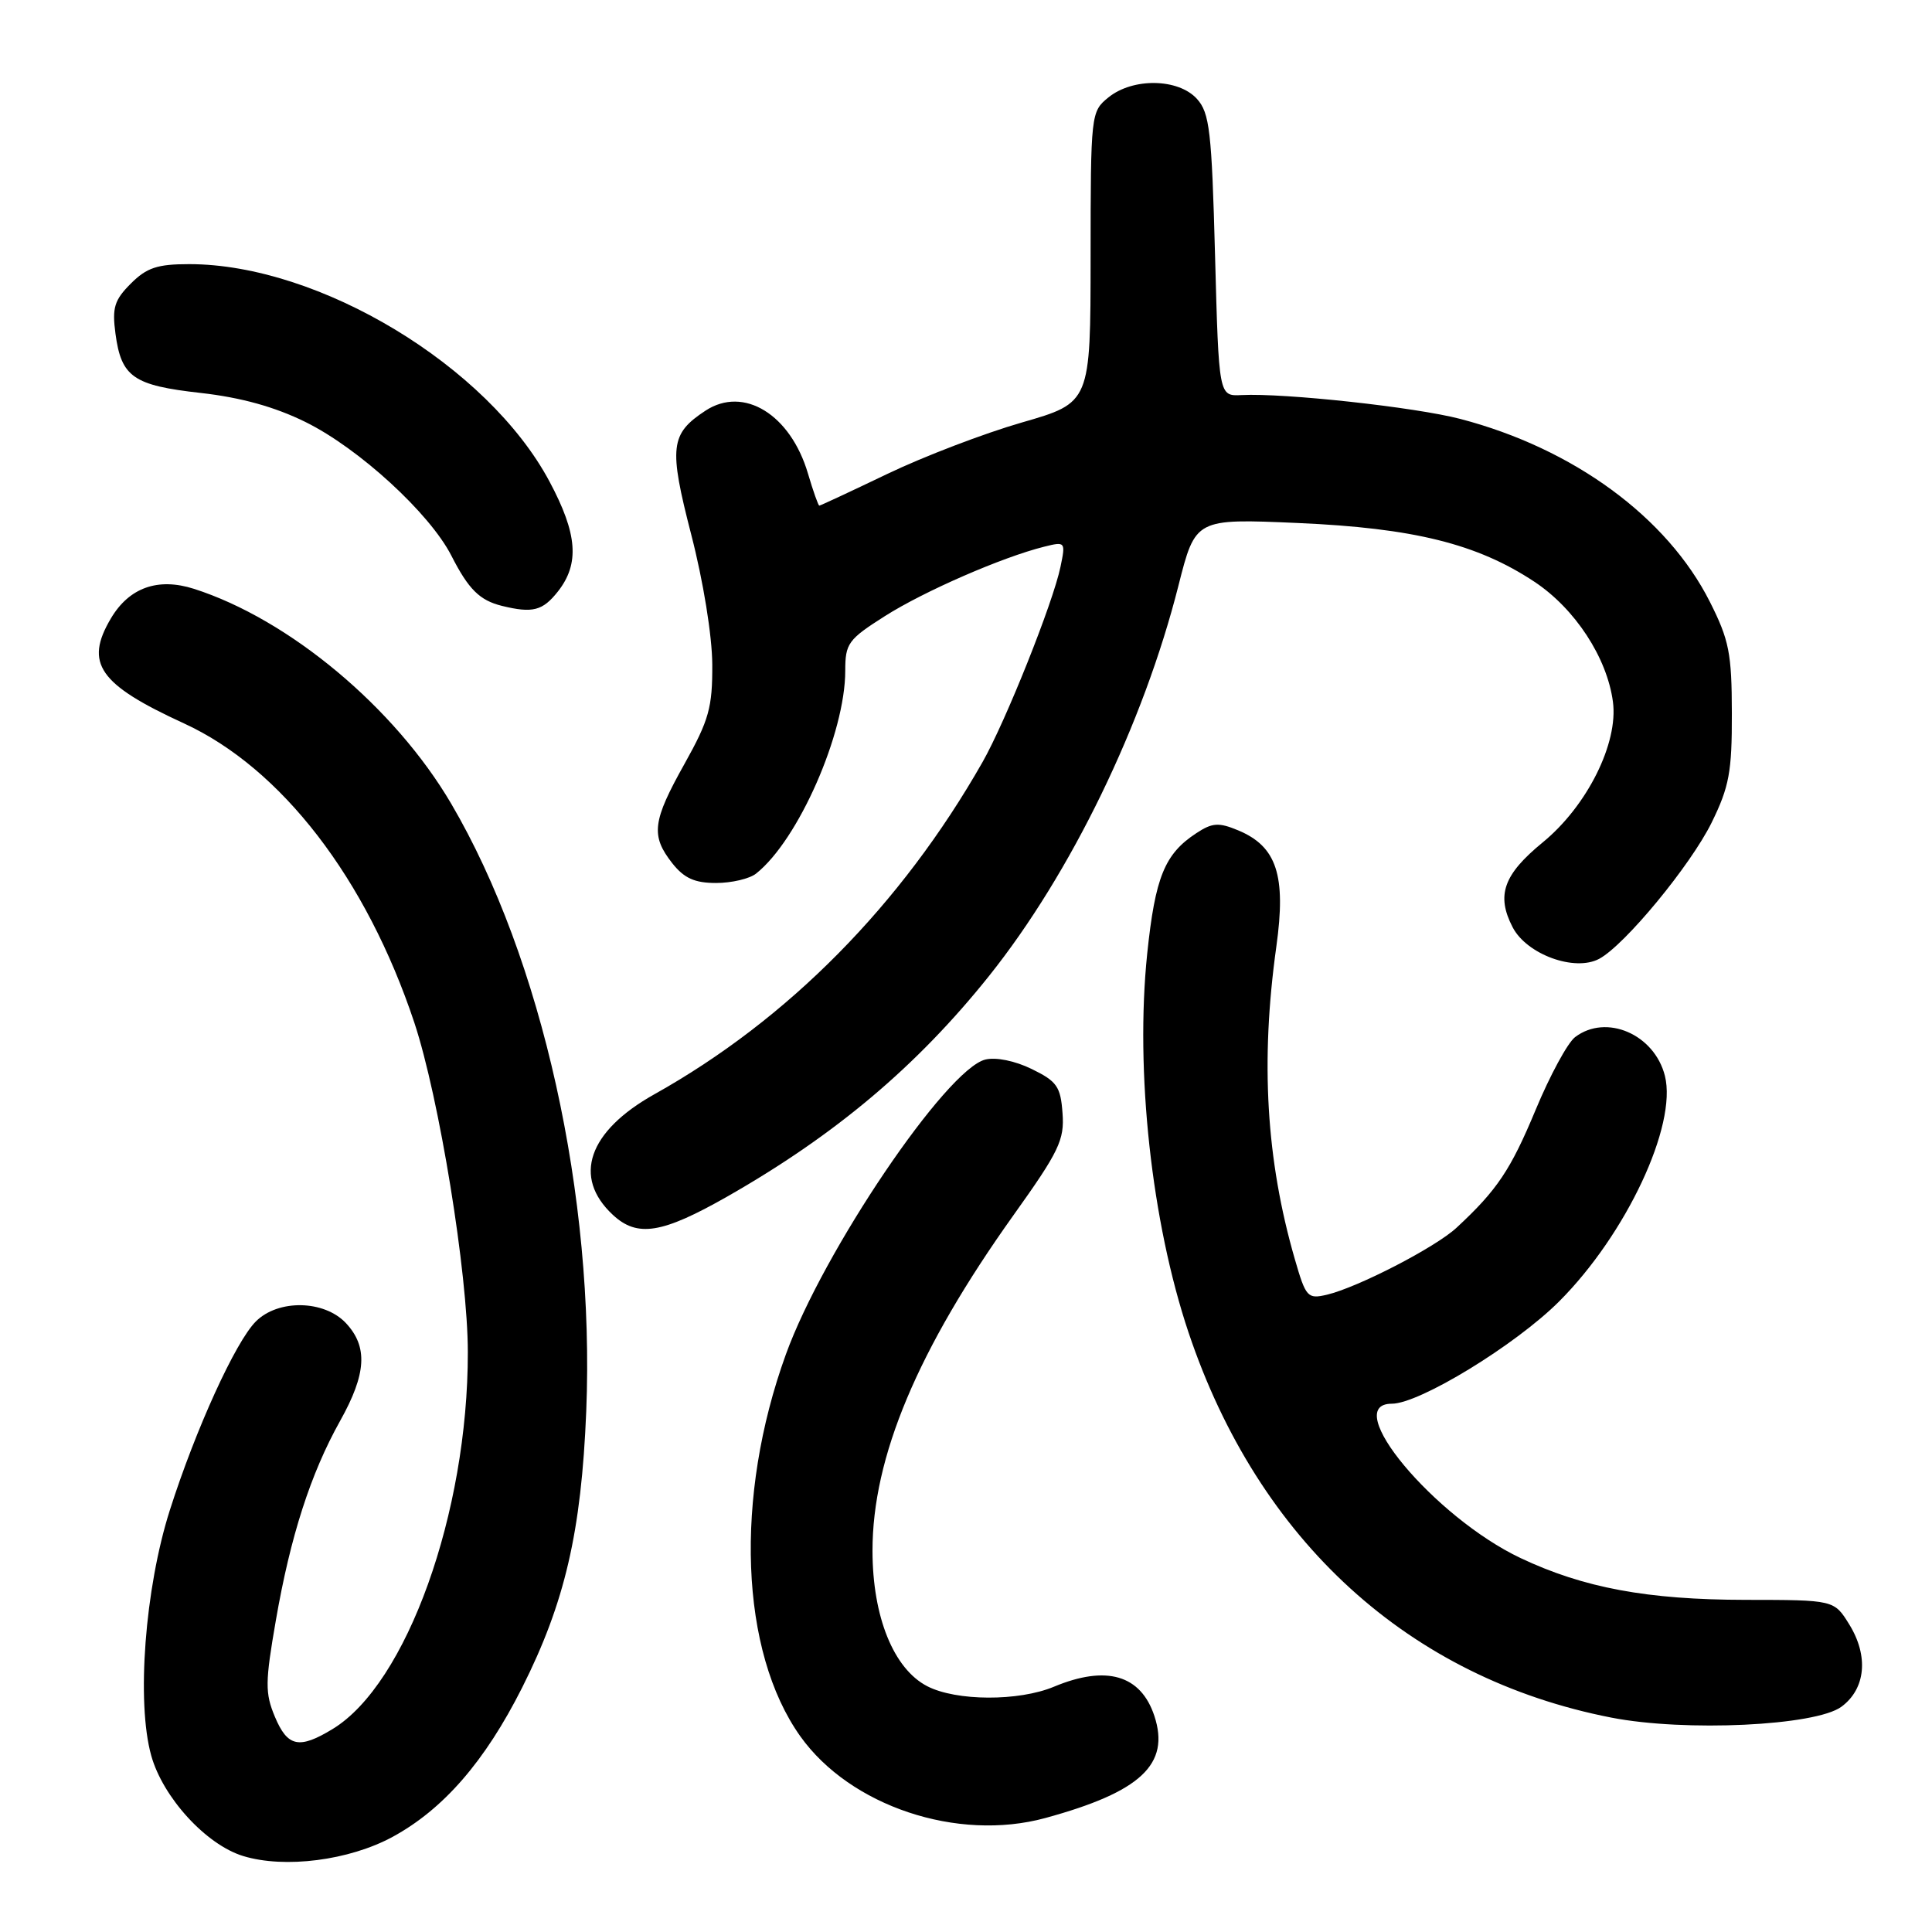 <?xml version="1.0" encoding="UTF-8" standalone="no"?>
<!DOCTYPE svg PUBLIC "-//W3C//DTD SVG 1.1//EN" "http://www.w3.org/Graphics/SVG/1.1/DTD/svg11.dtd" >
<svg xmlns="http://www.w3.org/2000/svg" xmlns:xlink="http://www.w3.org/1999/xlink" version="1.1" viewBox="0 0 256 256">
 <g >
 <path fill="currentColor"
d=" M 52.03 243.39 C 58.77 239.72 64.26 233.39 69.18 223.63 C 74.85 212.37 77.03 202.97 77.68 187.00 C 78.83 158.54 71.82 127.01 59.79 106.50 C 52.31 93.75 38.30 82.05 25.69 78.02 C 20.92 76.50 17.11 77.86 14.69 81.95 C 11.17 87.90 13.10 90.68 24.37 95.85 C 37.29 101.79 48.54 116.40 54.90 135.50 C 58.19 145.42 61.99 168.75 61.99 179.18 C 62.01 200.48 53.88 223.14 44.08 229.10 C 39.63 231.81 38.10 231.48 36.42 227.47 C 35.11 224.34 35.13 222.90 36.55 214.72 C 38.48 203.57 41.16 195.26 45.07 188.27 C 48.56 182.03 48.77 178.45 45.83 175.31 C 42.94 172.25 36.86 172.14 33.90 175.10 C 31.20 177.80 25.92 189.39 22.50 200.12 C 19.20 210.48 18.06 225.56 20.04 232.63 C 21.59 238.18 27.31 244.43 32.21 245.93 C 37.72 247.62 46.27 246.52 52.03 243.39 Z  M 138.50 240.90 C 151.16 237.44 155.07 233.78 152.96 227.37 C 151.16 221.93 146.59 220.60 139.65 223.50 C 134.98 225.45 126.71 225.42 122.86 223.43 C 118.40 221.12 115.62 214.23 115.61 205.50 C 115.60 193.07 121.59 178.83 134.27 161.05 C 140.33 152.57 141.06 151.05 140.79 147.50 C 140.54 143.98 140.05 143.28 136.71 141.65 C 134.48 140.56 131.95 140.05 130.55 140.40 C 125.38 141.70 109.07 165.81 104.13 179.47 C 97.28 198.38 98.06 218.84 106.04 230.06 C 112.64 239.33 126.87 244.07 138.50 240.90 Z  M 244.00 226.15 C 247.21 223.78 247.63 219.44 245.04 215.25 C 243.03 212.00 243.03 212.00 231.26 211.99 C 218.28 211.97 209.83 210.40 201.48 206.45 C 190.04 201.03 177.50 186.00 184.42 186.00 C 188.09 186.00 200.82 178.22 206.59 172.45 C 215.48 163.56 222.25 149.12 220.61 142.56 C 219.22 137.04 212.84 134.29 208.71 137.42 C 207.72 138.17 205.37 142.51 203.48 147.06 C 200.16 155.03 198.38 157.69 193.00 162.68 C 190.19 165.29 179.91 170.59 175.81 171.56 C 173.26 172.15 173.03 171.90 171.57 166.84 C 167.77 153.70 167.00 140.63 169.12 125.44 C 170.44 115.99 169.18 112.15 164.05 110.02 C 161.48 108.95 160.63 109.01 158.52 110.40 C 154.32 113.15 153.07 116.22 152.01 126.37 C 150.40 141.95 152.58 161.93 157.49 176.57 C 166.76 204.18 186.70 222.35 213.50 227.59 C 223.27 229.50 240.58 228.68 244.00 226.15 Z  M 96.40 158.53 C 110.71 150.37 121.51 141.26 131.07 129.30 C 141.91 115.72 151.51 95.94 156.15 77.60 C 158.40 68.71 158.40 68.71 171.95 69.30 C 187.31 69.97 195.72 72.06 203.31 77.08 C 208.70 80.65 212.94 87.13 213.72 92.98 C 214.46 98.47 210.30 106.80 204.42 111.62 C 199.21 115.89 198.24 118.63 200.43 122.86 C 202.29 126.46 208.65 128.79 211.90 127.05 C 215.29 125.24 224.01 114.66 226.80 109.00 C 229.13 104.25 229.50 102.28 229.48 94.50 C 229.47 86.58 229.12 84.81 226.57 79.75 C 220.92 68.54 208.50 59.43 193.50 55.51 C 187.52 53.95 170.20 52.06 164.50 52.35 C 161.50 52.50 161.50 52.50 161.00 33.85 C 160.56 17.34 160.28 14.97 158.60 13.10 C 156.13 10.38 150.11 10.28 146.87 12.91 C 144.55 14.79 144.52 15.06 144.51 34.09 C 144.50 53.36 144.50 53.36 135.41 55.98 C 130.41 57.42 122.38 60.49 117.57 62.80 C 112.75 65.11 108.70 67.00 108.56 67.00 C 108.43 67.00 107.75 65.09 107.06 62.75 C 104.75 54.92 98.55 51.10 93.49 54.41 C 88.80 57.49 88.60 59.23 91.59 70.83 C 93.19 77.01 94.36 84.25 94.38 88.04 C 94.41 93.75 93.94 95.41 90.71 101.20 C 86.44 108.82 86.21 110.72 89.07 114.37 C 90.65 116.37 92.04 117.00 94.88 117.00 C 96.94 117.00 99.33 116.44 100.19 115.75 C 105.78 111.32 112.00 97.16 112.00 88.88 C 112.00 85.26 112.38 84.73 117.25 81.64 C 122.44 78.34 132.82 73.82 138.36 72.44 C 141.17 71.74 141.21 71.79 140.52 75.11 C 139.53 79.88 133.24 95.63 130.18 101.00 C 119.43 119.89 104.43 135.08 86.72 144.99 C 77.94 149.90 75.84 155.98 81.20 160.97 C 84.45 164.00 87.72 163.47 96.40 158.53 Z  M 73.93 78.37 C 76.82 74.69 76.52 70.75 72.82 63.82 C 64.65 48.49 42.29 35.00 25.06 35.00 C 20.86 35.00 19.43 35.47 17.33 37.58 C 15.15 39.76 14.84 40.78 15.30 44.21 C 16.07 49.97 17.66 51.07 26.62 52.07 C 31.93 52.67 36.41 53.91 40.48 55.92 C 47.56 59.41 56.95 68.02 59.82 73.65 C 62.09 78.10 63.56 79.55 66.50 80.28 C 70.58 81.28 71.90 80.94 73.93 78.37 Z "/>
</g>
</svg>